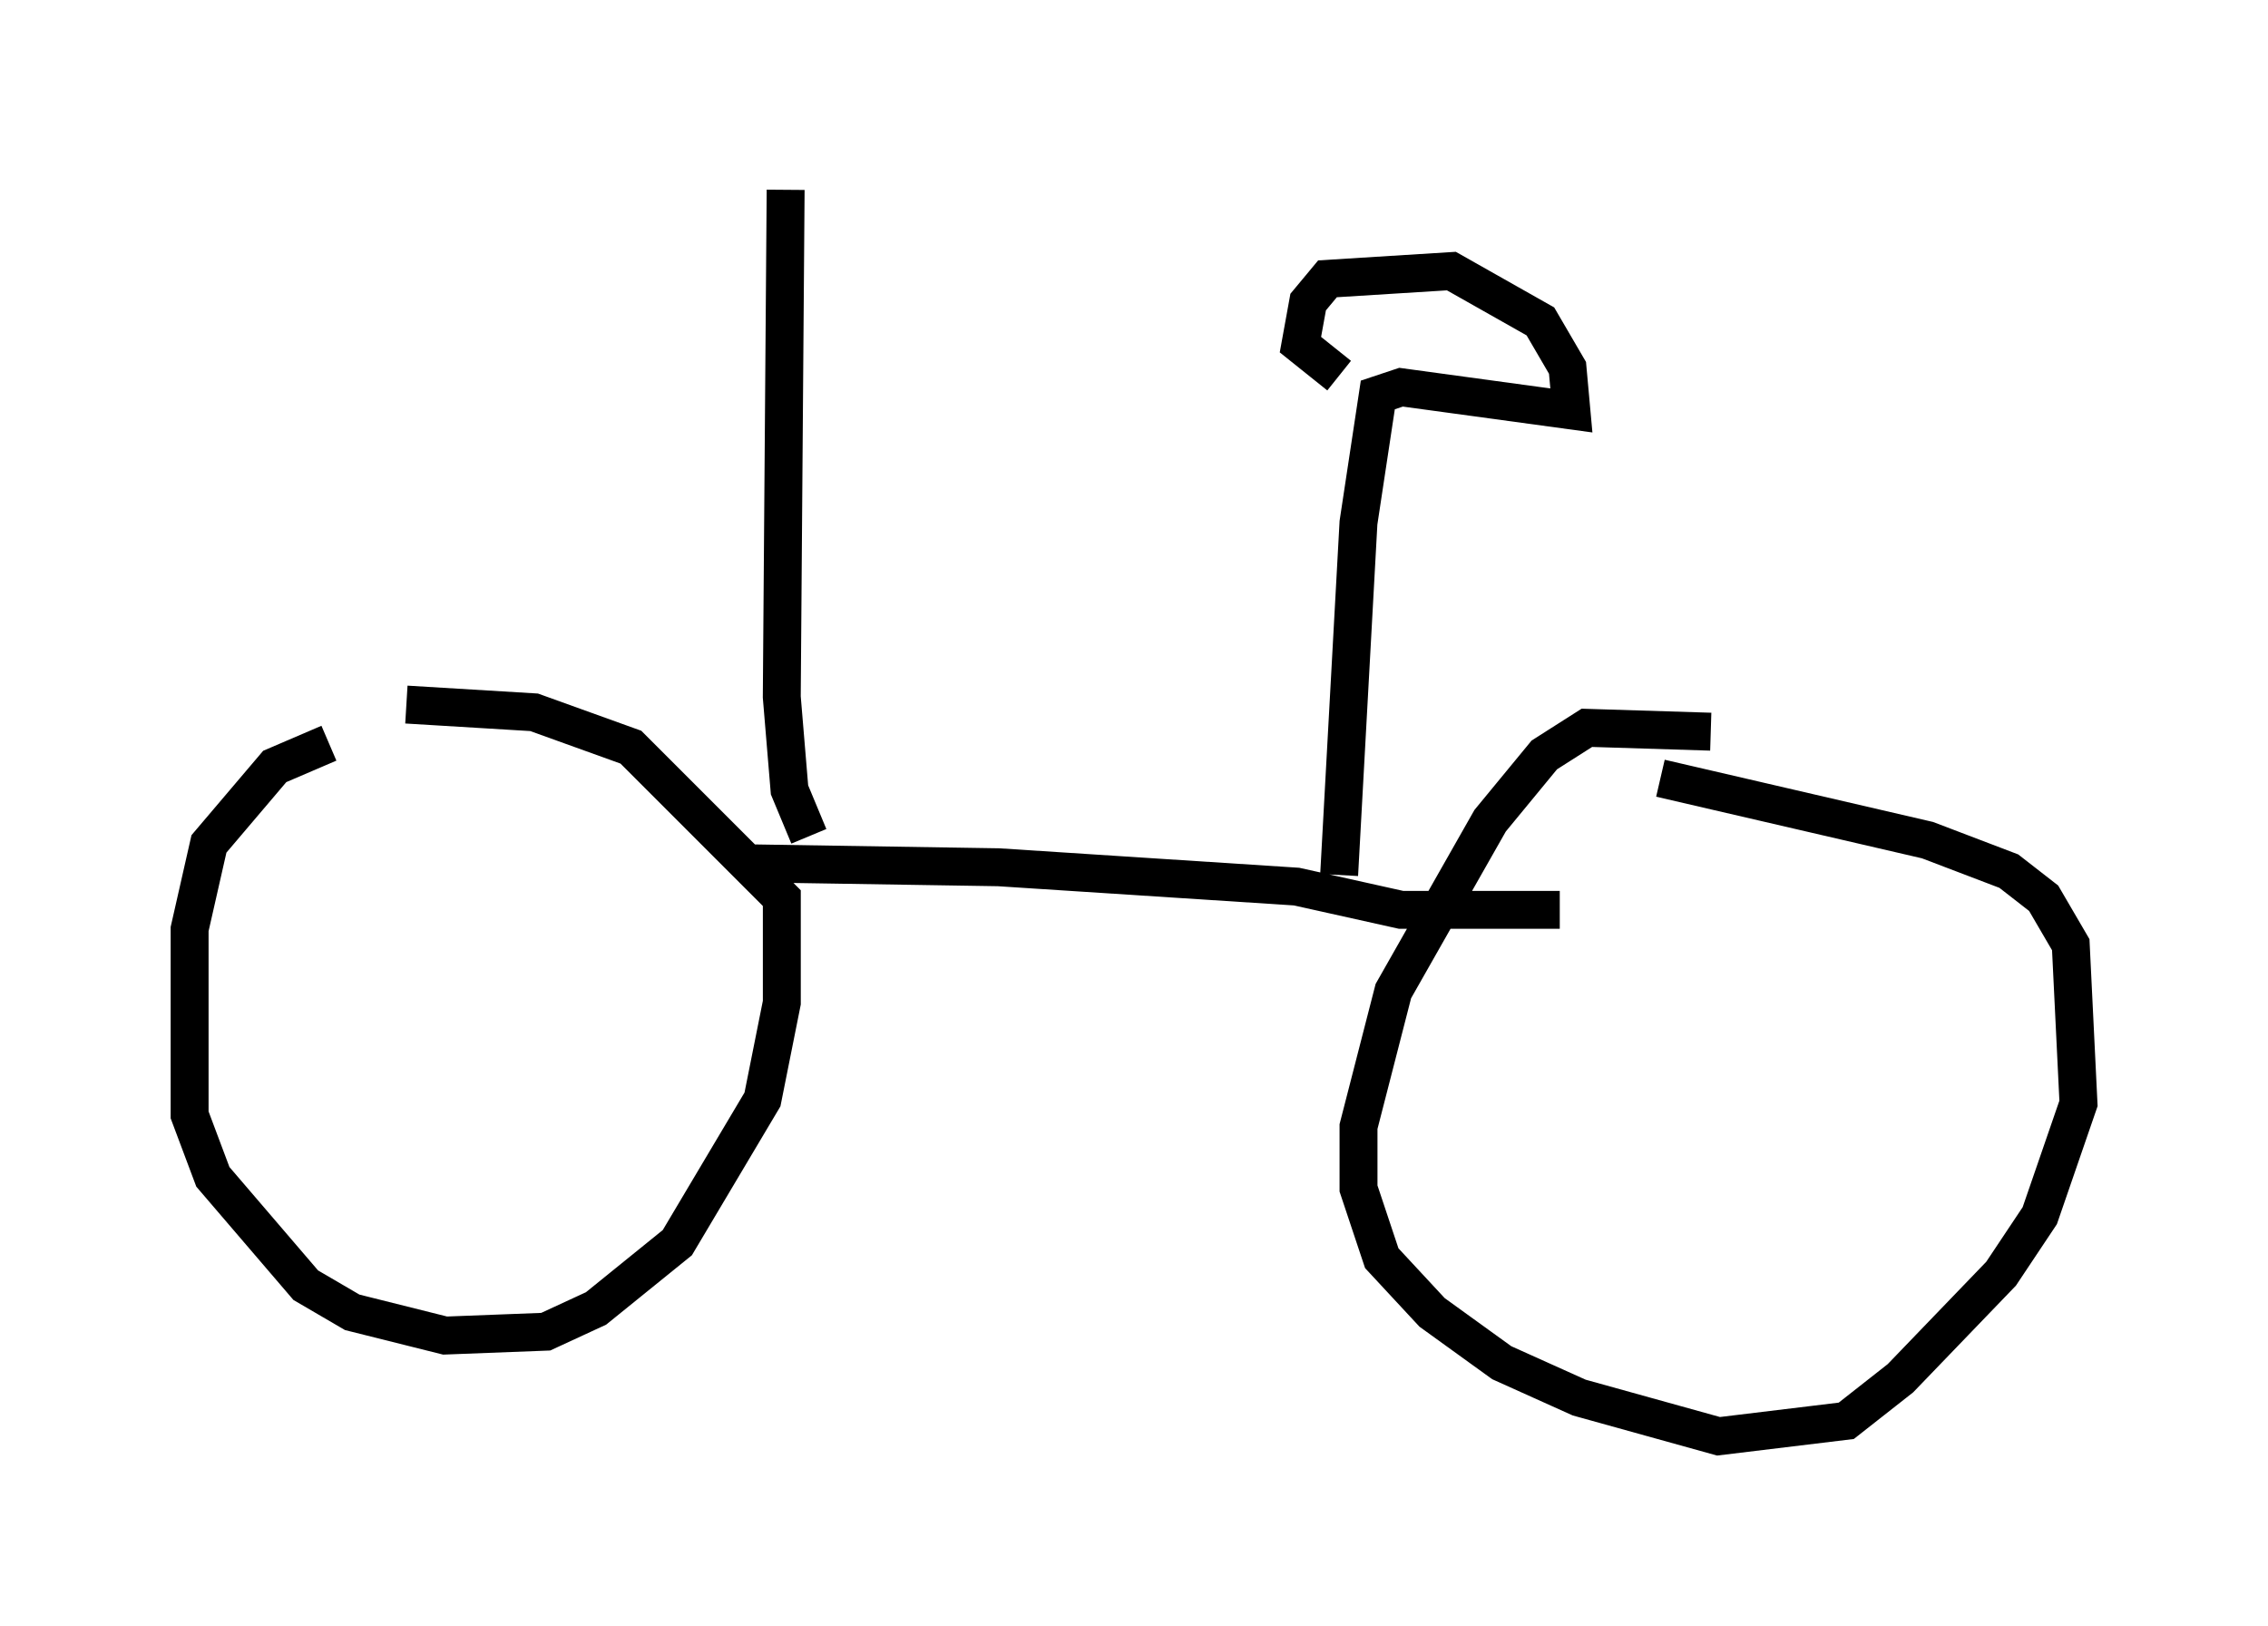<?xml version="1.0" encoding="utf-8" ?>
<svg baseProfile="full" height="42.871" version="1.1" width="59.817" xmlns="http://www.w3.org/2000/svg" xmlns:ev="http://www.w3.org/2001/xml-events" xmlns:xlink="http://www.w3.org/1999/xlink"><defs /><rect fill="white" height="42.871" width="59.817" x="0" y="0" /><path d="M10.921, 19.7 m-2.246, -0.102 l-1.429, 0.613 -1.735, 2.042 l-0.51, 2.246 0.0, 4.9 l0.613, 1.633 2.45, 2.858 l1.225, 0.715 2.45, 0.613 l2.654, -0.102 1.327, -0.613 l2.144, -1.735 2.246, -3.777 l0.51, -2.552 0.0, -2.756 l-3.981, -3.981 -2.552, -0.919 l-3.369, -0.204 m34.402, 0.715 l-3.267, -0.102 -1.123, 0.715 l-1.429, 1.735 -2.552, 4.492 l-0.919, 3.573 0.0, 1.633 l0.613, 1.838 1.327, 1.429 l1.838, 1.327 2.042, 0.919 l3.675, 1.021 3.369, -0.408 l1.429, -1.123 2.654, -2.756 l1.021, -1.531 1.021, -2.96 l-0.204, -4.185 -0.715, -1.225 l-0.919, -0.715 -2.144, -0.817 l-7.044, -1.633 m-23.888, 2.246 l6.431, 0.102 7.861, 0.51 l2.756, 0.613 4.185, 0.0 m-5.819, -0.919 l0.51, -9.29 0.51, -3.369 l0.613, -0.204 4.492, 0.613 l-0.102, -1.123 -0.715, -1.225 l-2.348, -1.327 -3.267, 0.204 l-0.51, 0.613 -0.204, 1.123 l1.021, 0.817 m-13.986, 12.148 l-0.51, -1.225 -0.204, -2.45 l0.102, -13.373 " fill="none" stroke="black" stroke-width="1" /></svg>